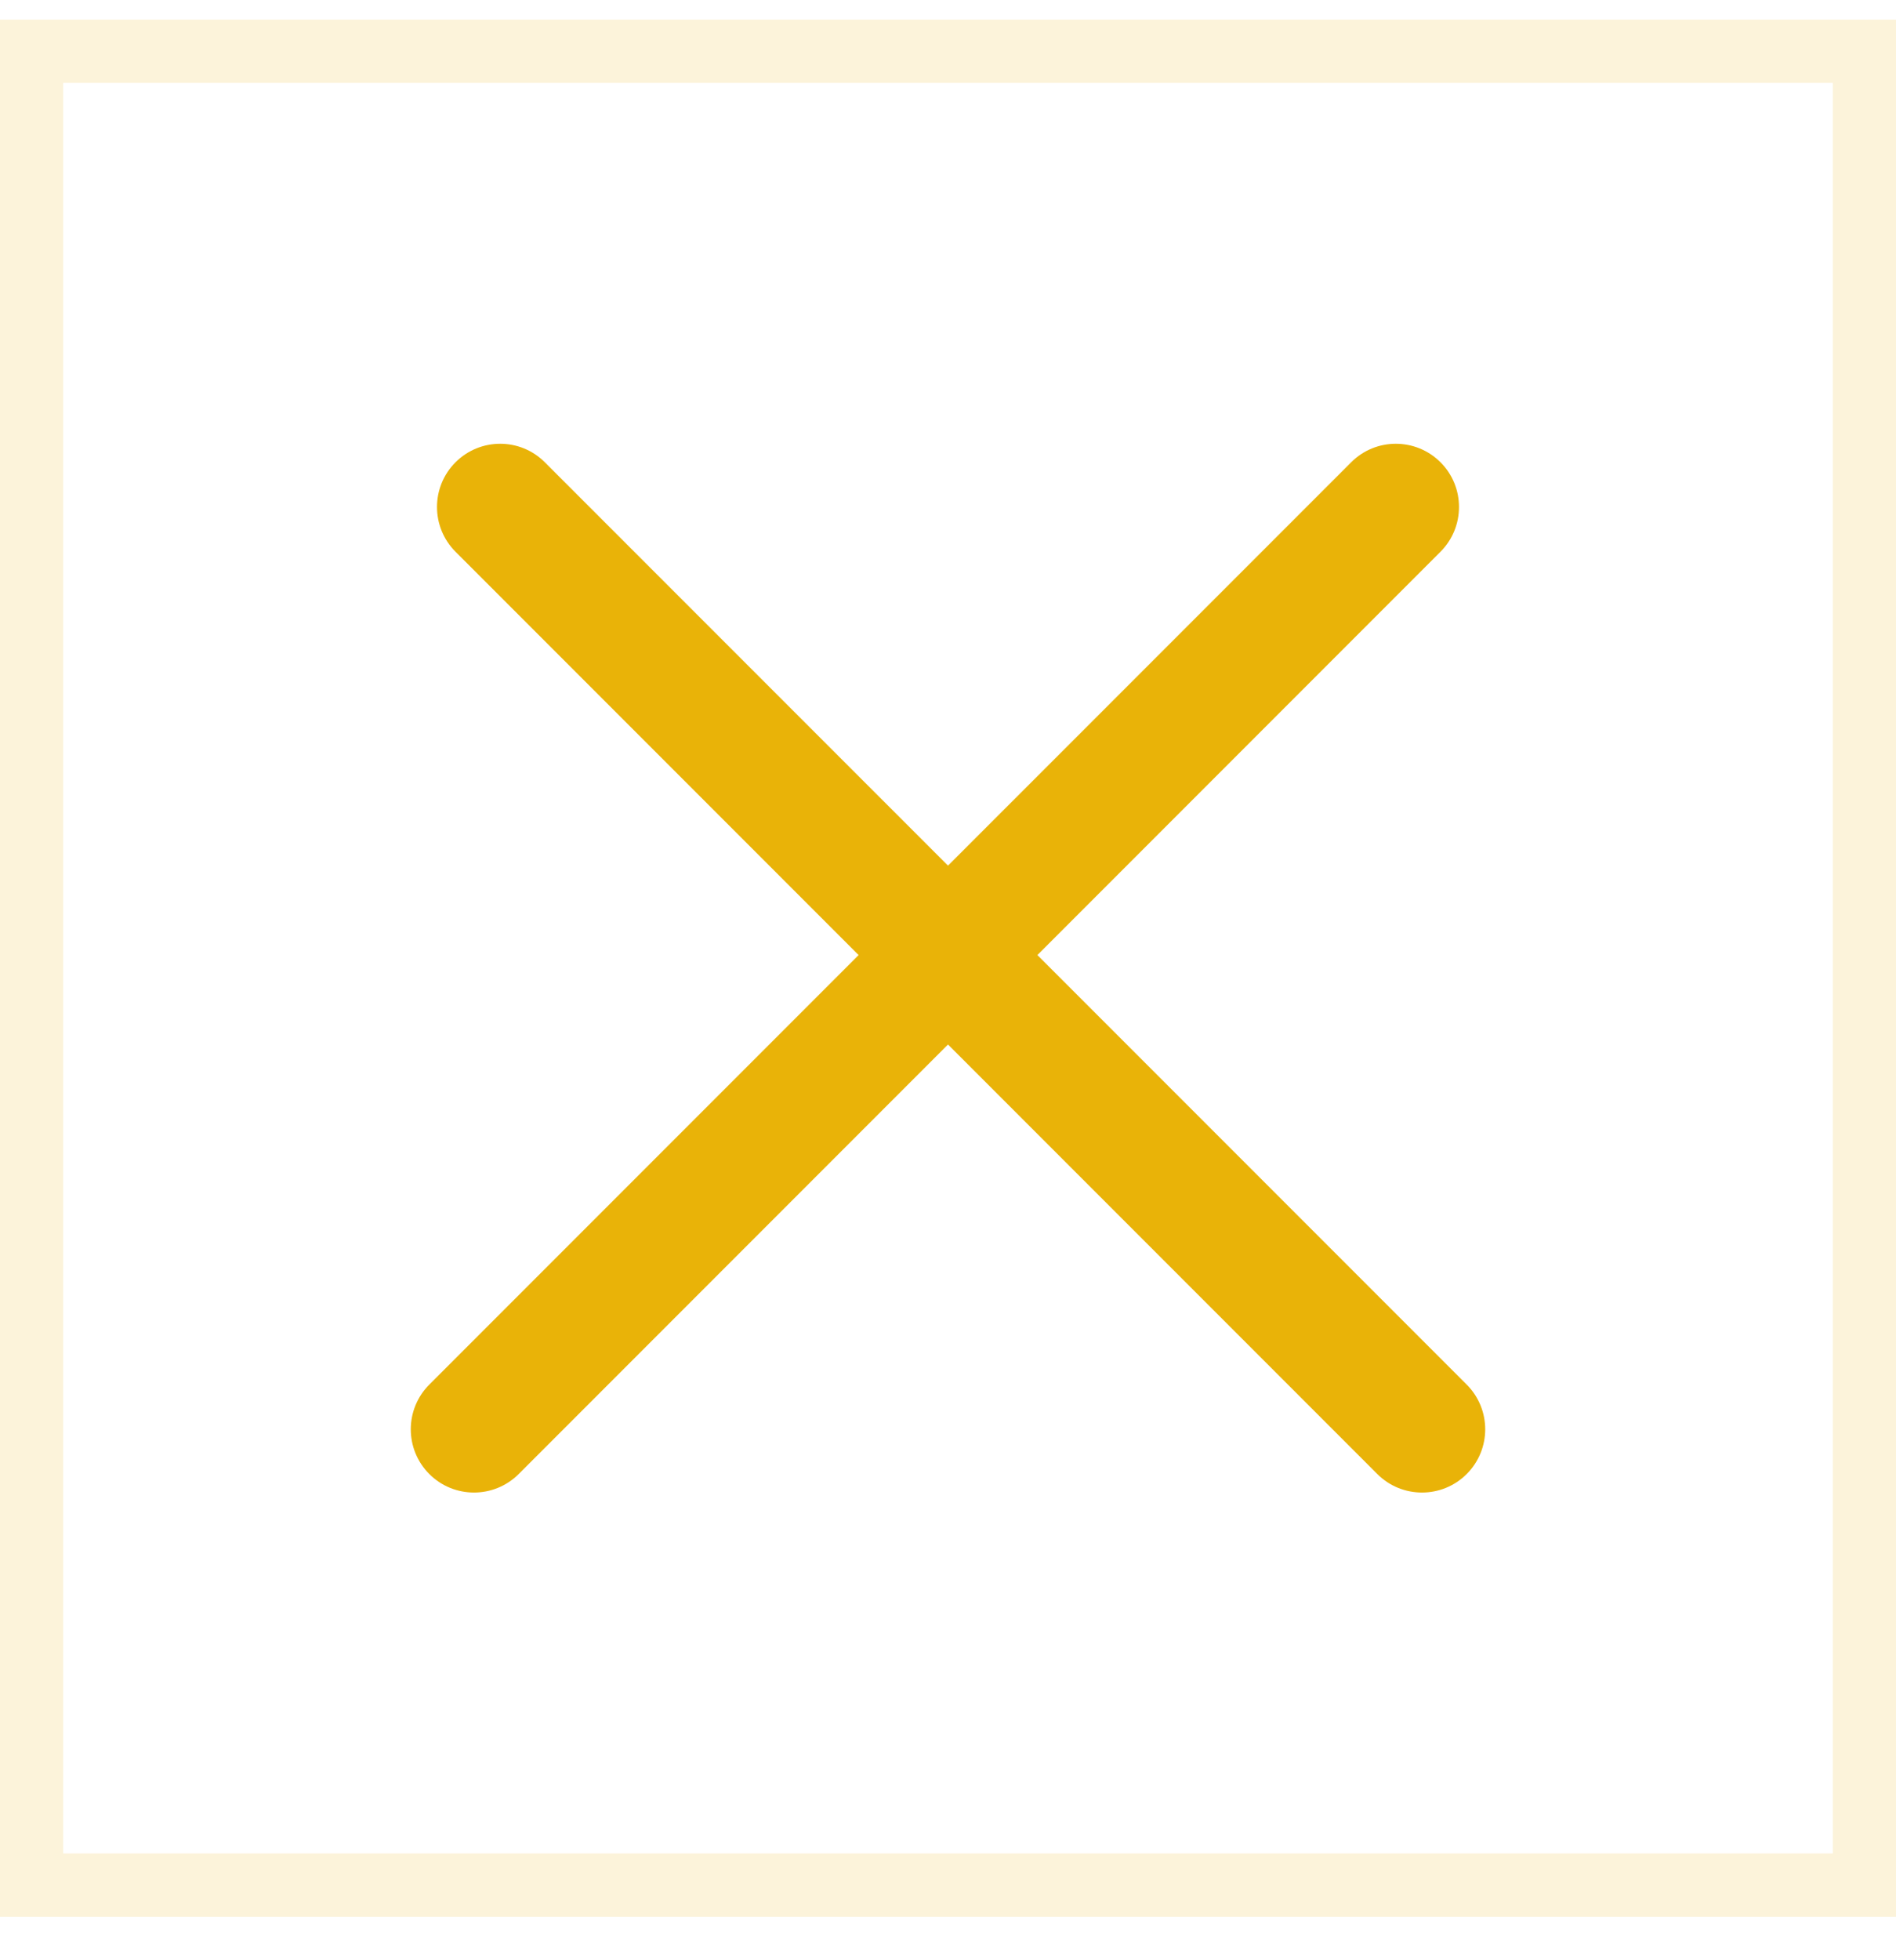 <svg width="30" height="31" viewBox="0 0 30 31" fill="none" xmlns="http://www.w3.org/2000/svg">
<path fill-rule="evenodd" clip-rule="evenodd" d="M7.207 7.311C7.598 6.92 8.231 6.92 8.621 7.311L23.207 21.896C23.598 22.287 23.598 22.92 23.207 23.311C22.817 23.701 22.183 23.701 21.793 23.311L7.207 8.725C6.817 8.334 6.817 7.701 7.207 7.311Z" fill="#E9B308"/>
<path fill-rule="evenodd" clip-rule="evenodd" d="M22.793 7.311C22.402 6.92 21.769 6.92 21.379 7.311L6.793 21.896C6.402 22.287 6.402 22.92 6.793 23.311C7.183 23.701 7.816 23.701 8.207 23.311L22.793 8.725C23.183 8.334 23.183 7.701 22.793 7.311Z" fill="#E9B308"/>
<rect x="0.5" y="0.811" width="29" height="29" stroke="#E9B308" stroke-opacity="0.15"/>
</svg>
